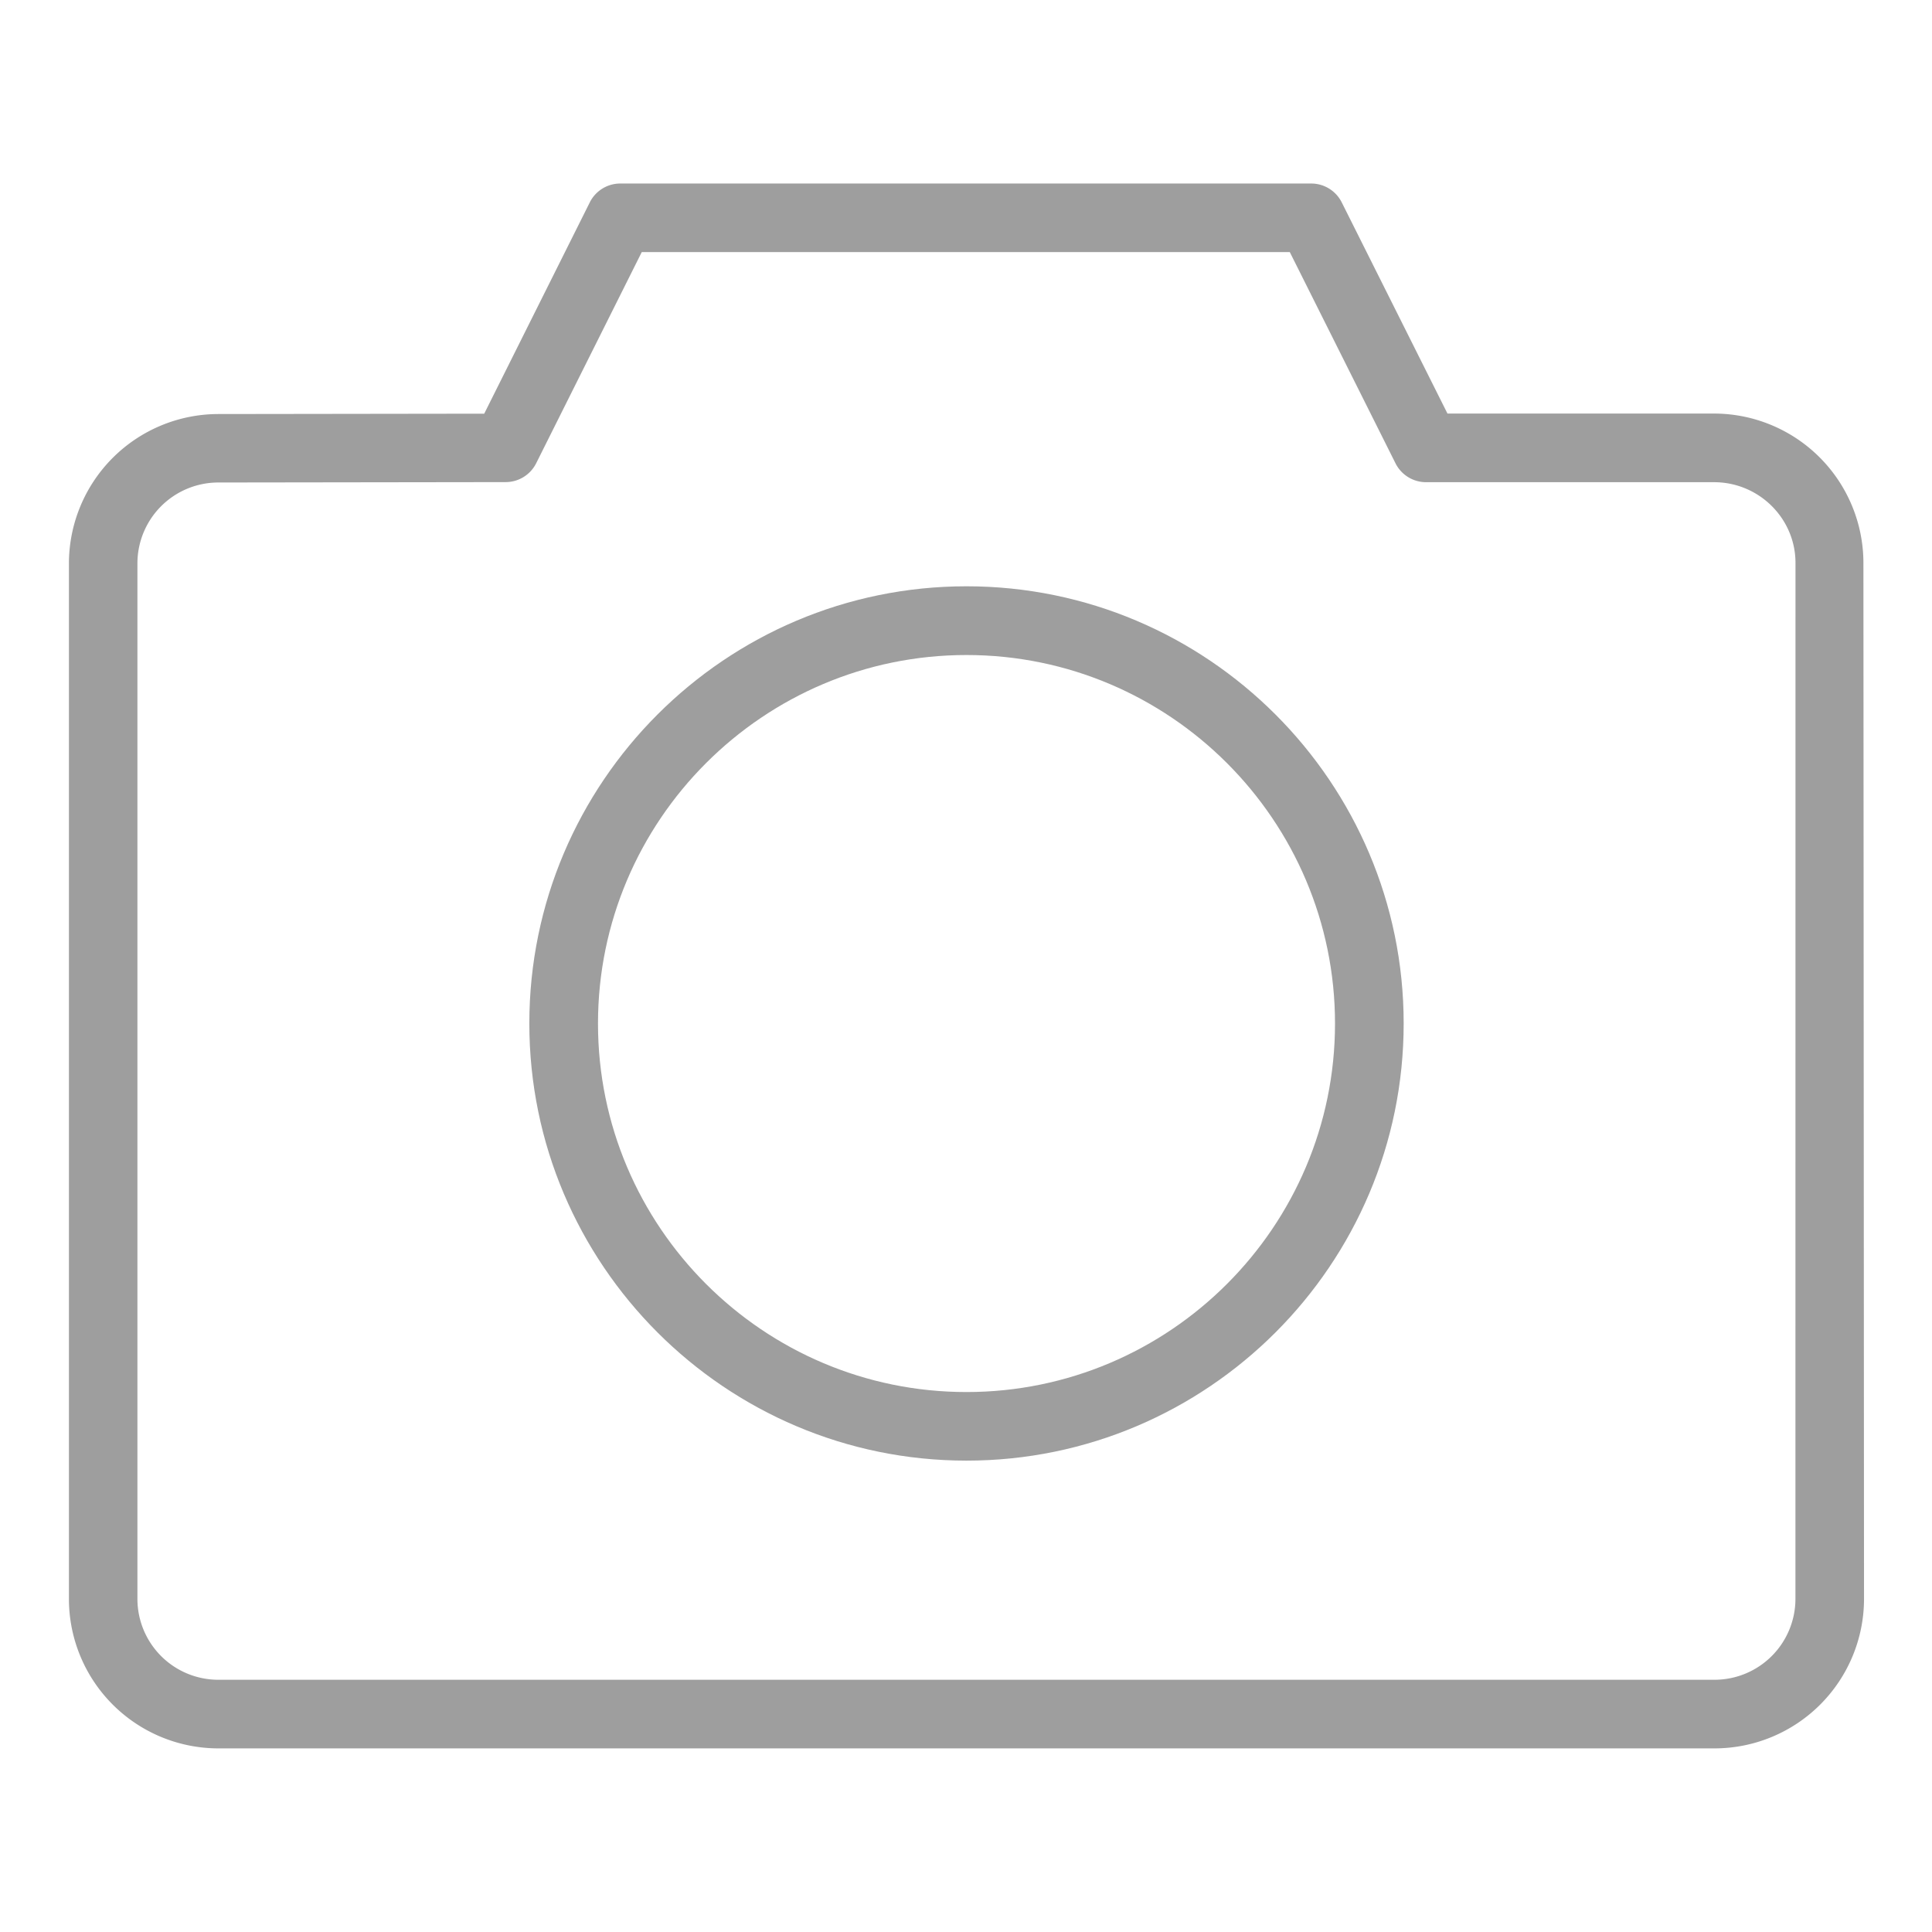 <svg id="Calque_1" data-name="Calque 1" xmlns="http://www.w3.org/2000/svg" viewBox="0 0 1080 1080"><defs><style>.cls-1{fill:#9e9e9e;}</style></defs><path class="cls-1" d="M540.28,327.74c-134.76,0-244.38,109.63-244.38,244.38S405.52,816.5,540.28,816.5,784.66,706.87,784.66,572.12,675,327.74,540.28,327.74Zm0,450.42c-113.61,0-206-92.43-206-206s92.43-206,206-206,206,92.42,206,206S653.88,778.16,540.28,778.16Z"/><path class="cls-1" d="M1041.66,314.58a83.59,83.59,0,0,0-83.52-83.4h-149l-59.08-118a19.09,19.09,0,0,0-17.15-10.59H346.83a19.05,19.05,0,0,0-17.15,10.57l-59,118.09-148.78.2a83.62,83.62,0,0,0-83.37,83.48v579A83.59,83.59,0,0,0,122,977.36H958.48A83.62,83.62,0,0,0,1042,893.82Zm-38,579.27A45.25,45.25,0,0,1,958.48,939H122a45.22,45.22,0,0,1-45.18-45.16v-579A45.24,45.24,0,0,1,122,269.72l160.61-.22a19.09,19.09,0,0,0,17.14-10.59l59-118H721l59.08,118.05a19.11,19.11,0,0,0,17.16,10.59H958.14c25.12,0,45.55,20.25,45.55,45.13Z"/></svg>